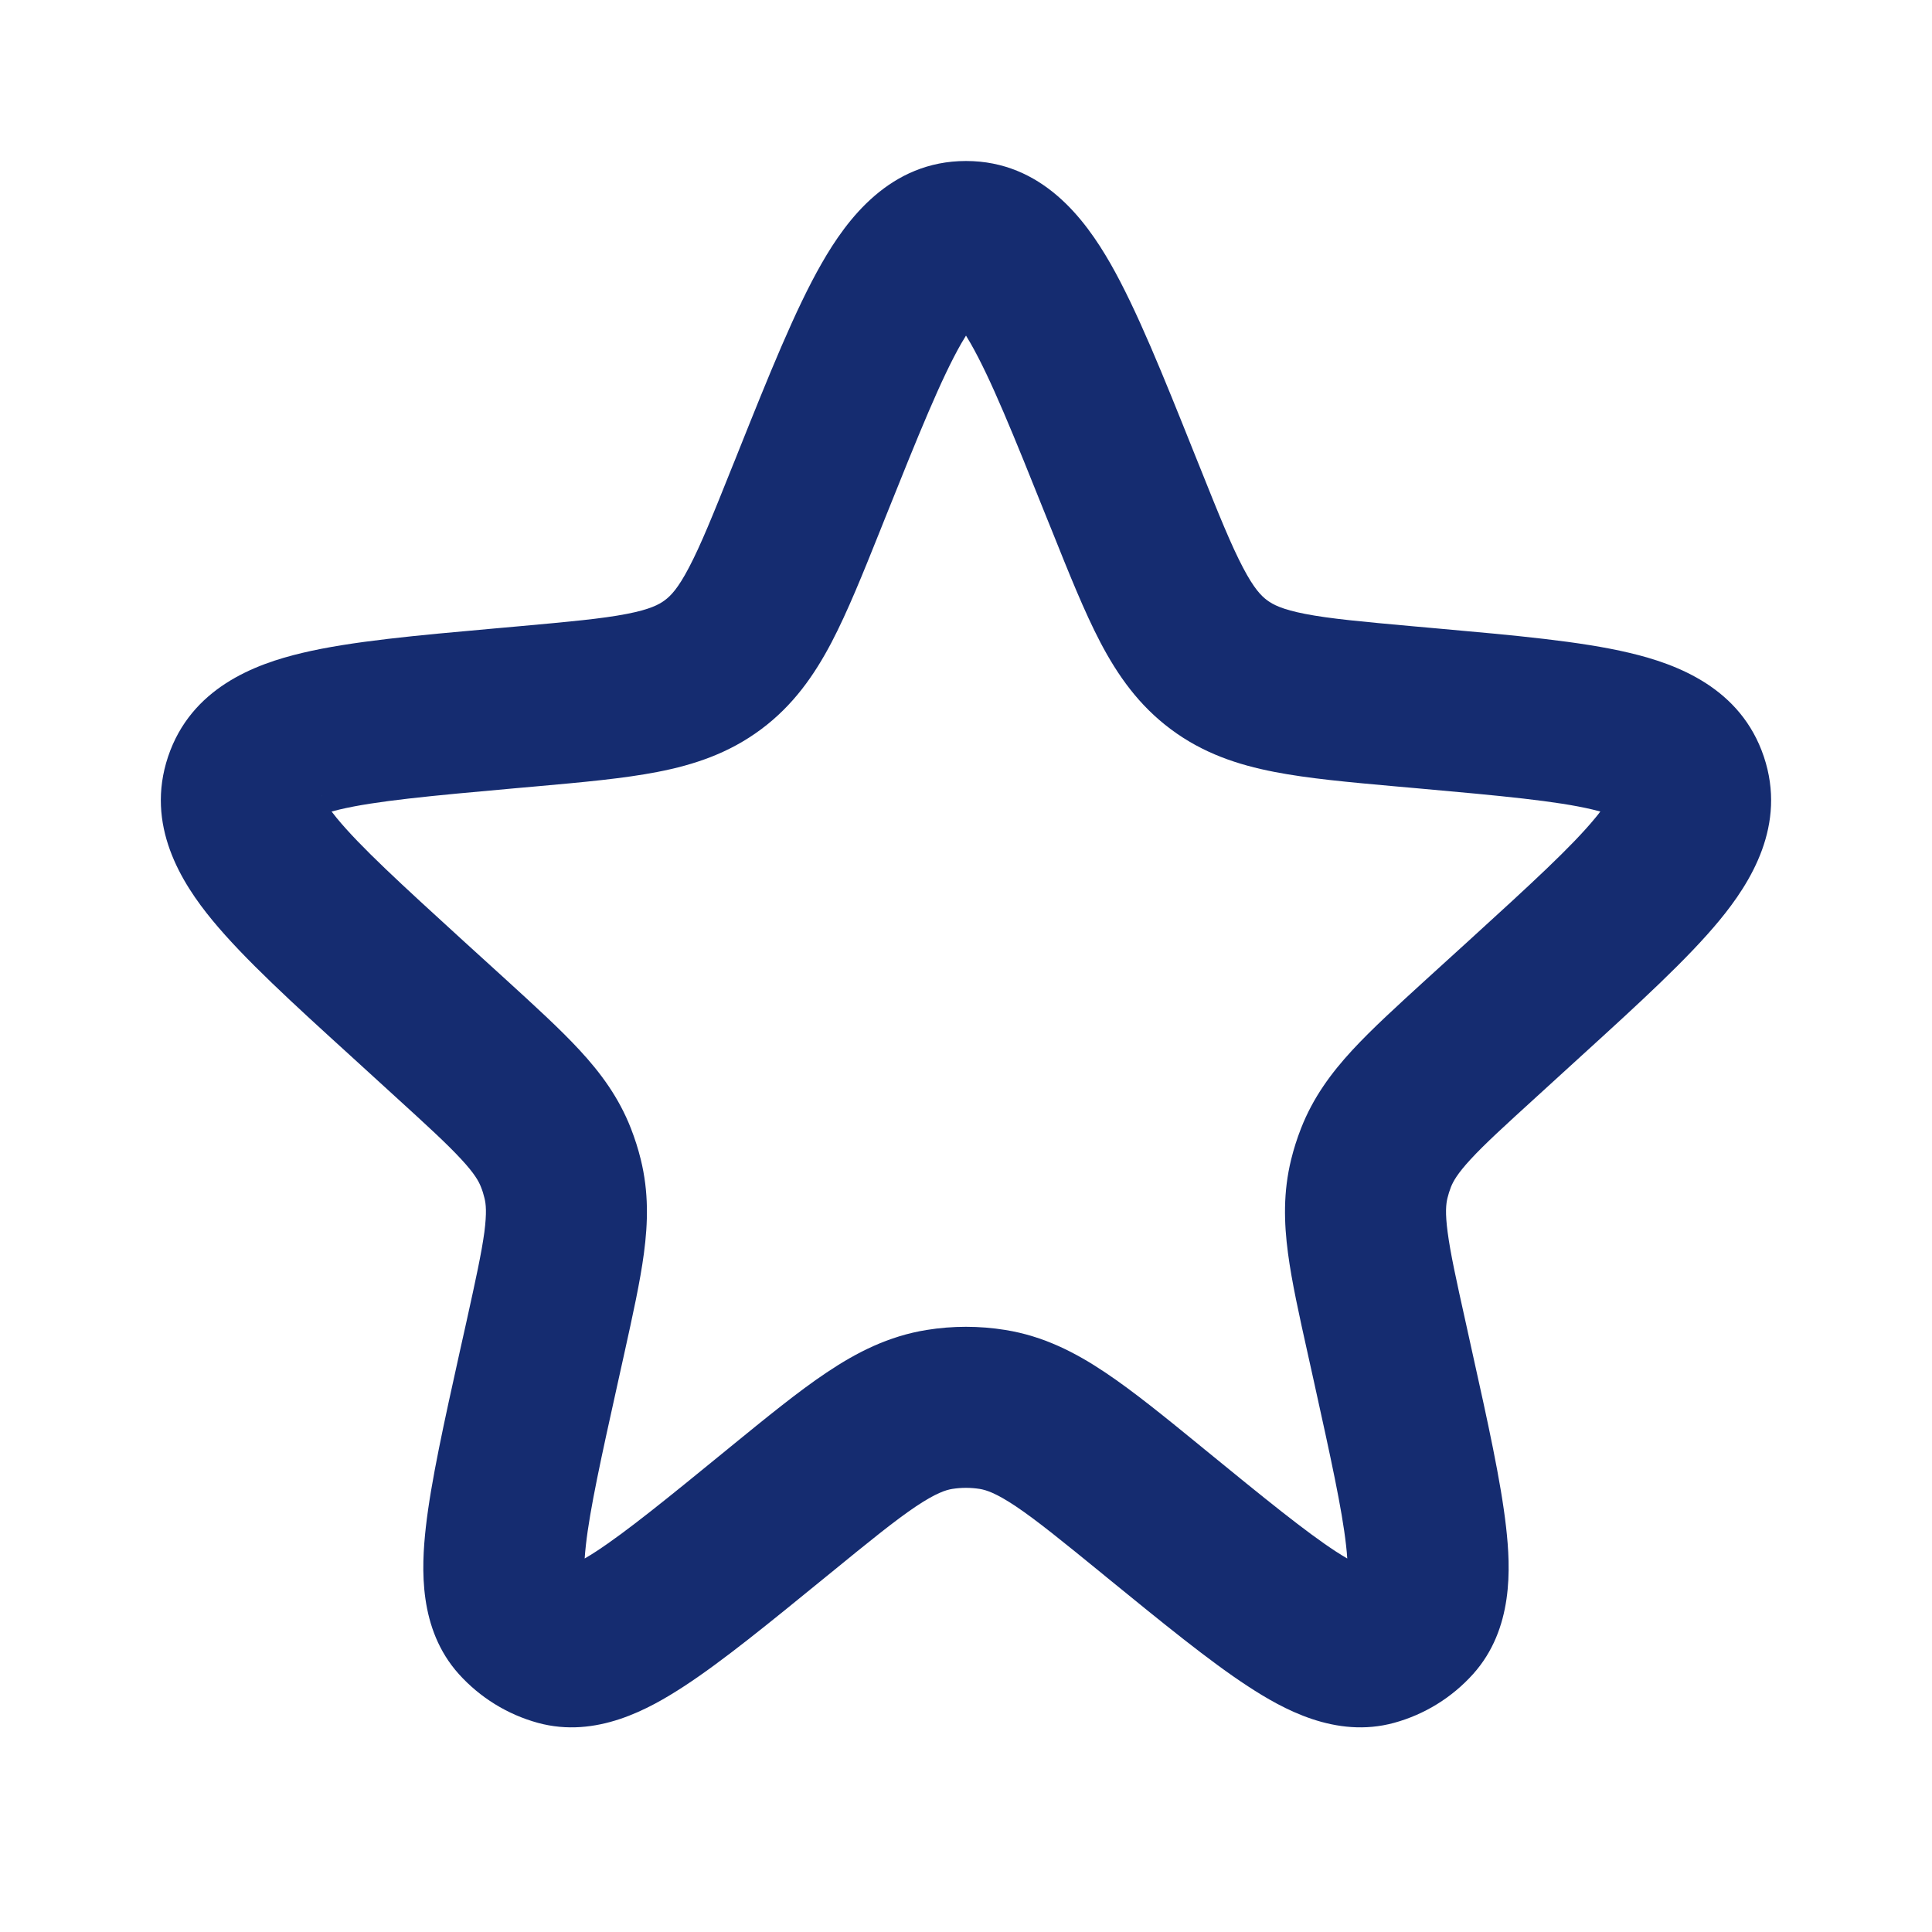 <svg width="24" height="24" viewBox="0 0 24 24" fill="none" xmlns="http://www.w3.org/2000/svg">
<path fill-rule="evenodd" clip-rule="evenodd" d="M11.942 4.265C11.692 4.702 11.414 5.39 10.991 6.446L10.936 6.584C10.719 7.126 10.528 7.601 10.329 7.981C10.114 8.39 9.853 8.763 9.454 9.06C9.055 9.357 8.623 9.501 8.169 9.589C7.749 9.671 7.24 9.717 6.659 9.769L6.388 9.793C5.34 9.887 4.666 9.95 4.218 10.056C4.181 10.065 4.148 10.073 4.119 10.081C4.138 10.106 4.159 10.133 4.183 10.162C4.476 10.518 4.976 10.976 5.754 11.686L6.286 12.17C6.643 12.496 6.957 12.782 7.2 13.045C7.462 13.328 7.688 13.634 7.838 14.019C7.887 14.145 7.928 14.273 7.96 14.404C8.059 14.806 8.05 15.186 7.999 15.569C7.952 15.924 7.86 16.338 7.756 16.81L7.678 17.162C7.467 18.113 7.328 18.746 7.278 19.194C7.271 19.259 7.266 19.314 7.263 19.36C7.303 19.337 7.35 19.309 7.403 19.274C7.78 19.028 8.282 18.62 9.036 18.004L9.07 17.976C9.524 17.606 9.917 17.285 10.267 17.051C10.641 16.8 11.038 16.597 11.513 16.521C11.835 16.469 12.164 16.469 12.487 16.521C12.961 16.597 13.358 16.8 13.732 17.051C14.082 17.285 14.476 17.606 14.929 17.976L14.963 18.004C15.717 18.62 16.219 19.028 16.596 19.274C16.65 19.309 16.696 19.337 16.736 19.36C16.733 19.314 16.729 19.259 16.721 19.194C16.671 18.746 16.532 18.113 16.322 17.162L16.244 16.81C16.139 16.338 16.047 15.924 16 15.569C15.949 15.186 15.94 14.806 16.039 14.404C16.071 14.273 16.112 14.145 16.161 14.019C16.311 13.634 16.538 13.328 16.799 13.045C17.042 12.782 17.356 12.496 17.713 12.17L18.245 11.686C19.024 10.976 19.523 10.518 19.816 10.162C19.84 10.133 19.862 10.106 19.88 10.081C19.851 10.073 19.818 10.065 19.782 10.056C19.334 9.95 18.66 9.887 17.611 9.793L17.34 9.769C16.76 9.717 16.251 9.671 15.831 9.589C15.376 9.501 14.944 9.357 14.546 9.06C14.147 8.763 13.885 8.39 13.67 7.981C13.471 7.601 13.281 7.126 13.064 6.584L13.008 6.446C12.585 5.39 12.307 4.702 12.057 4.265C12.037 4.23 12.017 4.197 12 4.169C11.982 4.197 11.963 4.23 11.942 4.265ZM20.103 10.165C20.103 10.165 20.099 10.163 20.093 10.158C20.1 10.163 20.103 10.165 20.103 10.165ZM20.003 9.891C20.004 9.884 20.006 9.88 20.006 9.88C20.006 9.88 20.006 9.883 20.003 9.891ZM3.993 9.88C3.993 9.88 3.995 9.884 3.997 9.891C3.993 9.883 3.993 9.88 3.993 9.88ZM3.907 10.158C3.901 10.163 3.897 10.165 3.897 10.165C3.897 10.165 3.899 10.163 3.907 10.158ZM10.207 3.272C10.52 2.724 11.056 2 12 2C12.944 2 13.479 2.724 13.793 3.272C14.121 3.845 14.45 4.667 14.835 5.629L14.903 5.798C15.142 6.396 15.295 6.774 15.441 7.051C15.576 7.309 15.666 7.401 15.74 7.456C15.814 7.511 15.928 7.571 16.212 7.626C16.519 7.686 16.925 7.723 17.565 7.781L17.867 7.808C18.816 7.893 19.636 7.966 20.241 8.11C20.836 8.25 21.625 8.547 21.911 9.399C22.197 10.249 21.748 10.963 21.359 11.434C20.963 11.914 20.354 12.47 19.65 13.111L19.089 13.623C18.695 13.982 18.446 14.209 18.269 14.401C18.105 14.579 18.052 14.675 18.024 14.746C18.007 14.79 17.992 14.836 17.981 14.882C17.963 14.956 17.951 15.065 17.983 15.306C18.017 15.565 18.089 15.895 18.205 16.416L18.287 16.788C18.482 17.665 18.645 18.403 18.709 18.97C18.767 19.482 18.801 20.236 18.3 20.795C18.038 21.087 17.697 21.298 17.317 21.402C16.592 21.6 15.933 21.229 15.503 20.948C15.026 20.637 14.441 20.159 13.745 19.592L13.699 19.554C13.201 19.148 12.881 18.888 12.619 18.712C12.372 18.547 12.25 18.509 12.171 18.496C12.057 18.478 11.942 18.478 11.829 18.496C11.749 18.509 11.628 18.547 11.38 18.712C11.118 18.888 10.798 19.148 10.301 19.554L10.254 19.592C9.559 20.159 8.974 20.637 8.497 20.948C8.066 21.229 7.407 21.6 6.682 21.402C6.303 21.298 5.962 21.087 5.699 20.795C5.198 20.236 5.233 19.482 5.29 18.97C5.354 18.403 5.518 17.665 5.712 16.788L5.795 16.416C5.91 15.895 5.982 15.565 6.017 15.306C6.048 15.065 6.037 14.956 6.018 14.882C6.007 14.836 5.993 14.79 5.975 14.746C5.948 14.675 5.895 14.579 5.73 14.401C5.553 14.209 5.305 13.982 4.911 13.623L4.35 13.111C3.645 12.47 3.036 11.914 2.64 11.434C2.251 10.963 1.803 10.249 2.088 9.399C2.374 8.547 3.163 8.25 3.758 8.11C4.363 7.966 5.183 7.893 6.132 7.808C6.158 7.806 6.184 7.803 6.21 7.801L6.434 7.781C7.075 7.723 7.48 7.686 7.787 7.626C8.071 7.571 8.186 7.511 8.259 7.456C8.333 7.401 8.423 7.309 8.558 7.051C8.704 6.774 8.857 6.396 9.096 5.798L9.135 5.702C9.144 5.678 9.154 5.653 9.164 5.629C9.549 4.667 9.878 3.845 10.207 3.272Z" fill="#152C70"/>
</svg>
